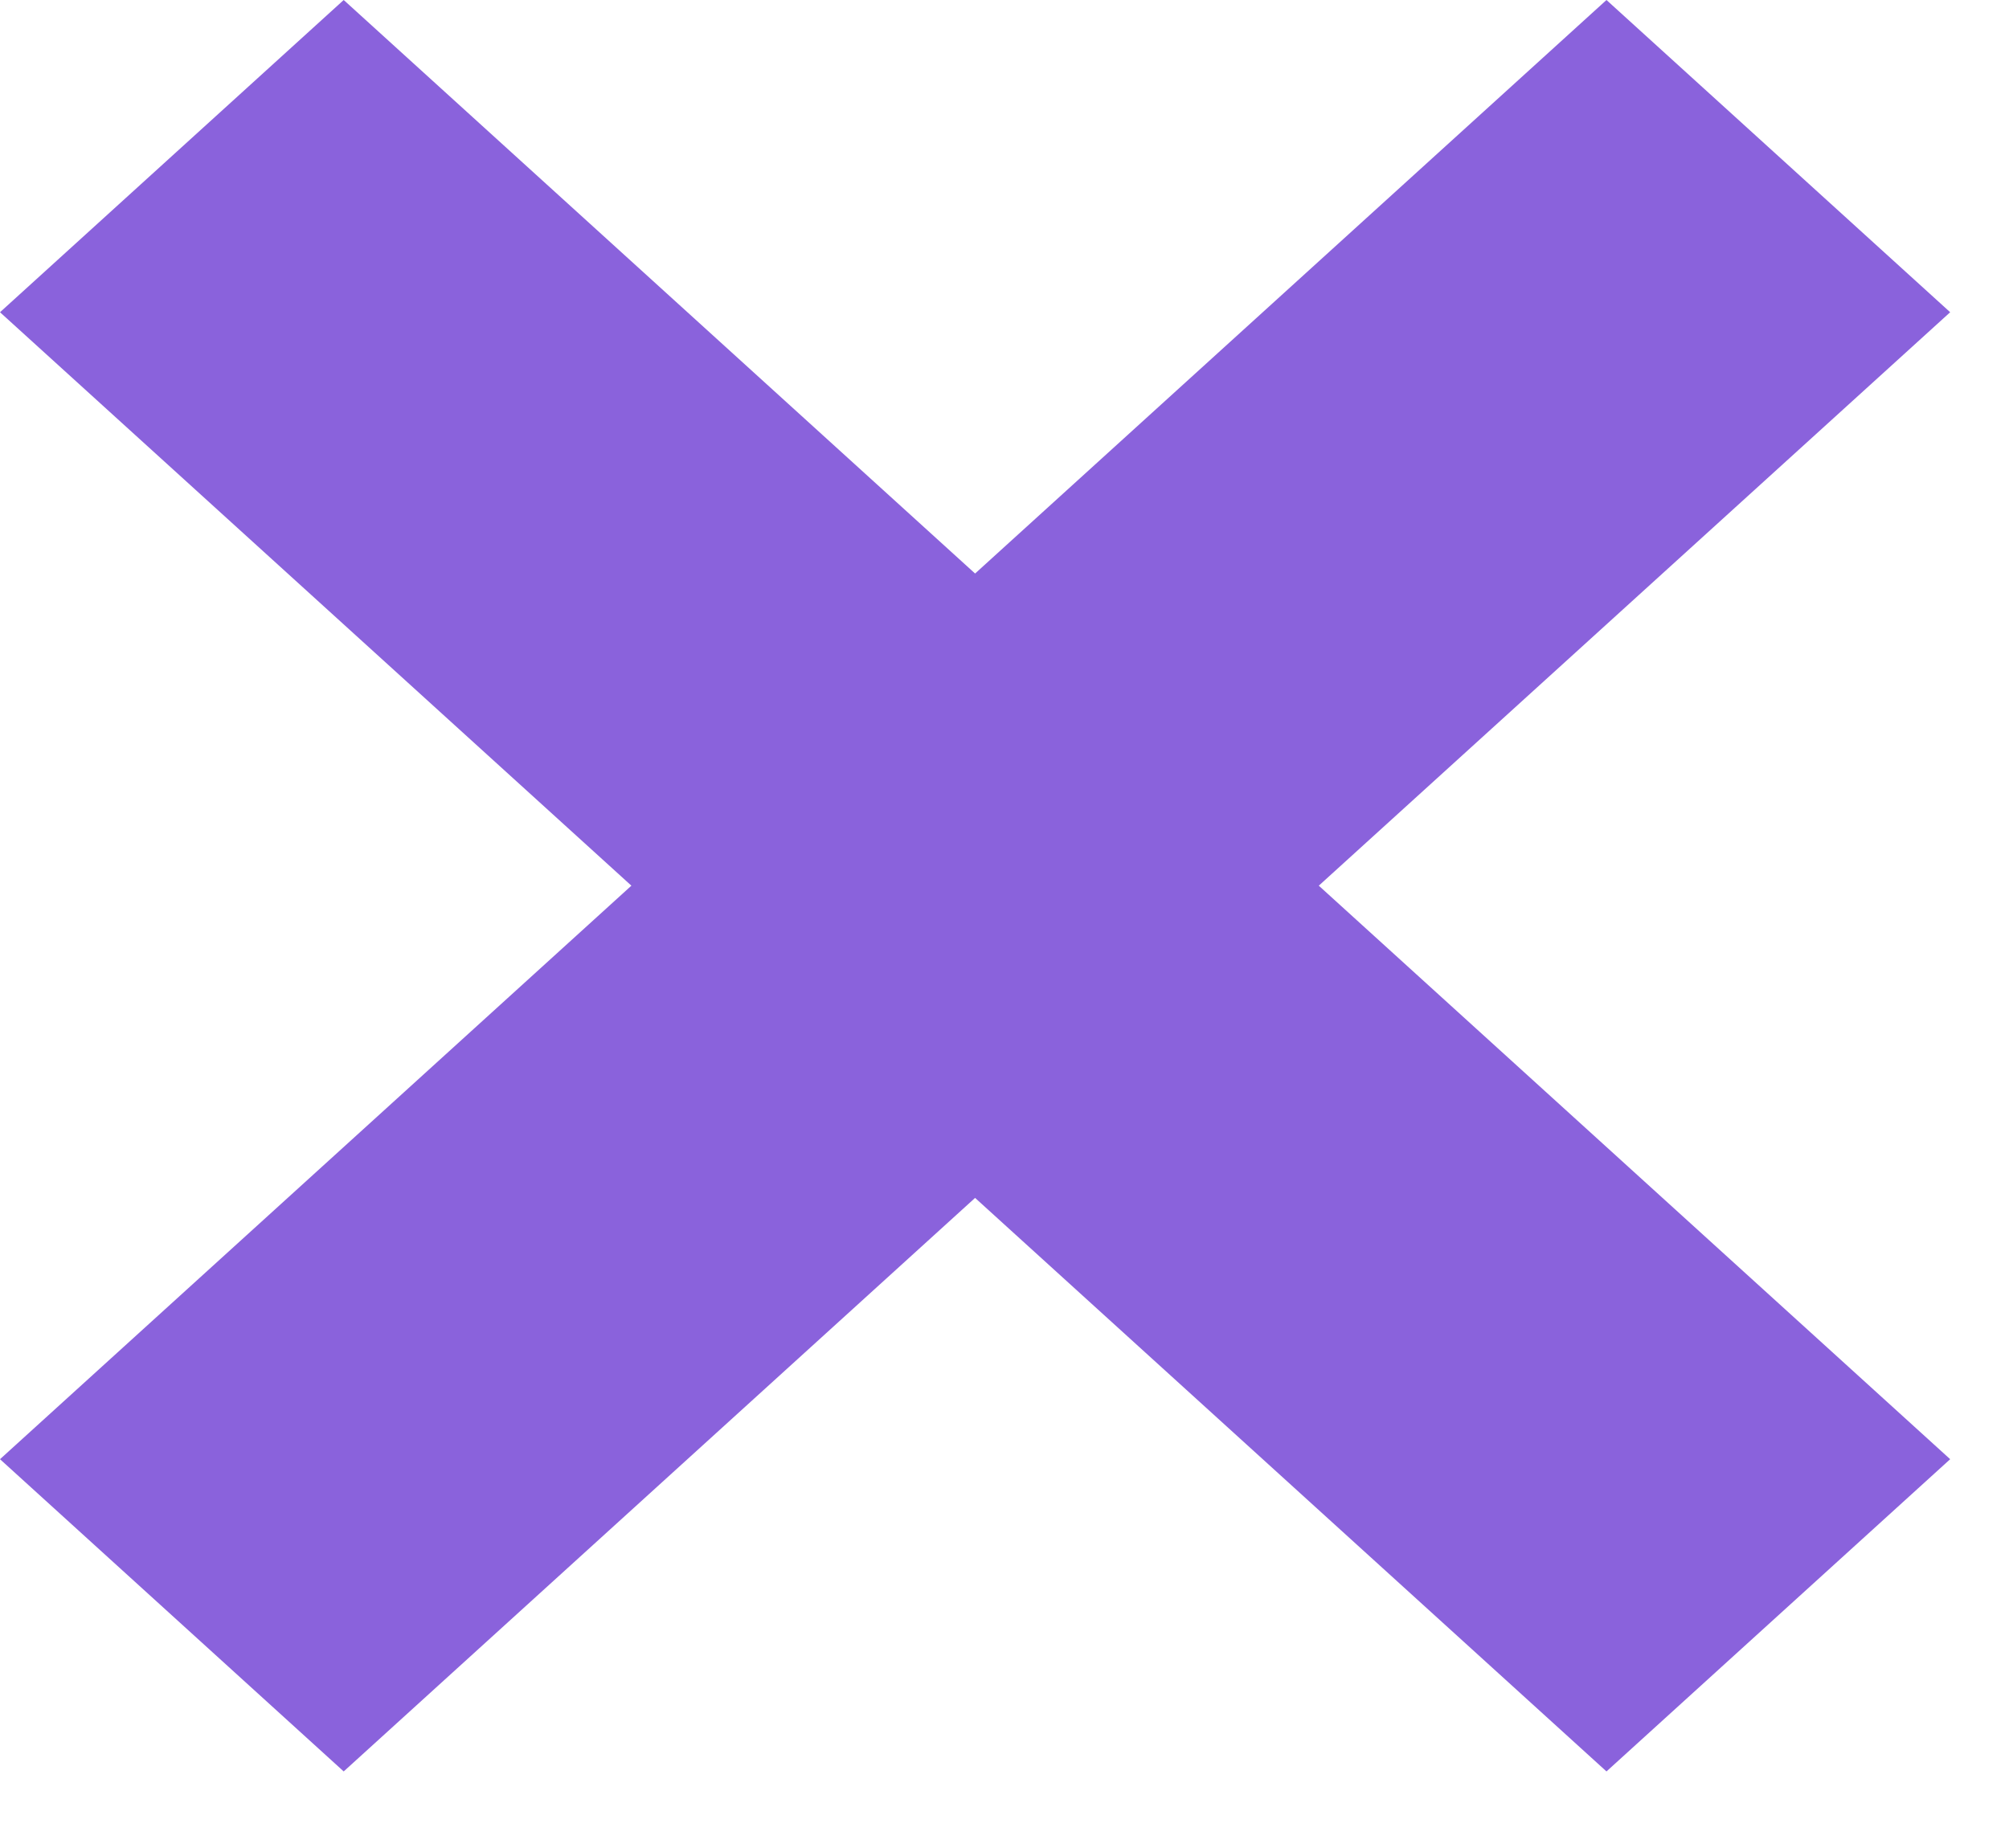 <svg width="25" height="23" viewBox="0 0 25 23" fill="none" xmlns="http://www.w3.org/2000/svg">
<path d="M19.991 0L12.134 7.138L4.277 0L0 3.886L7.857 11.023L0 18.161L4.277 22.047L12.134 14.909L19.991 22.047L24.268 18.161L16.411 11.023L24.268 3.886L19.991 0Z" fill="#8A62DC"/>
</svg>
